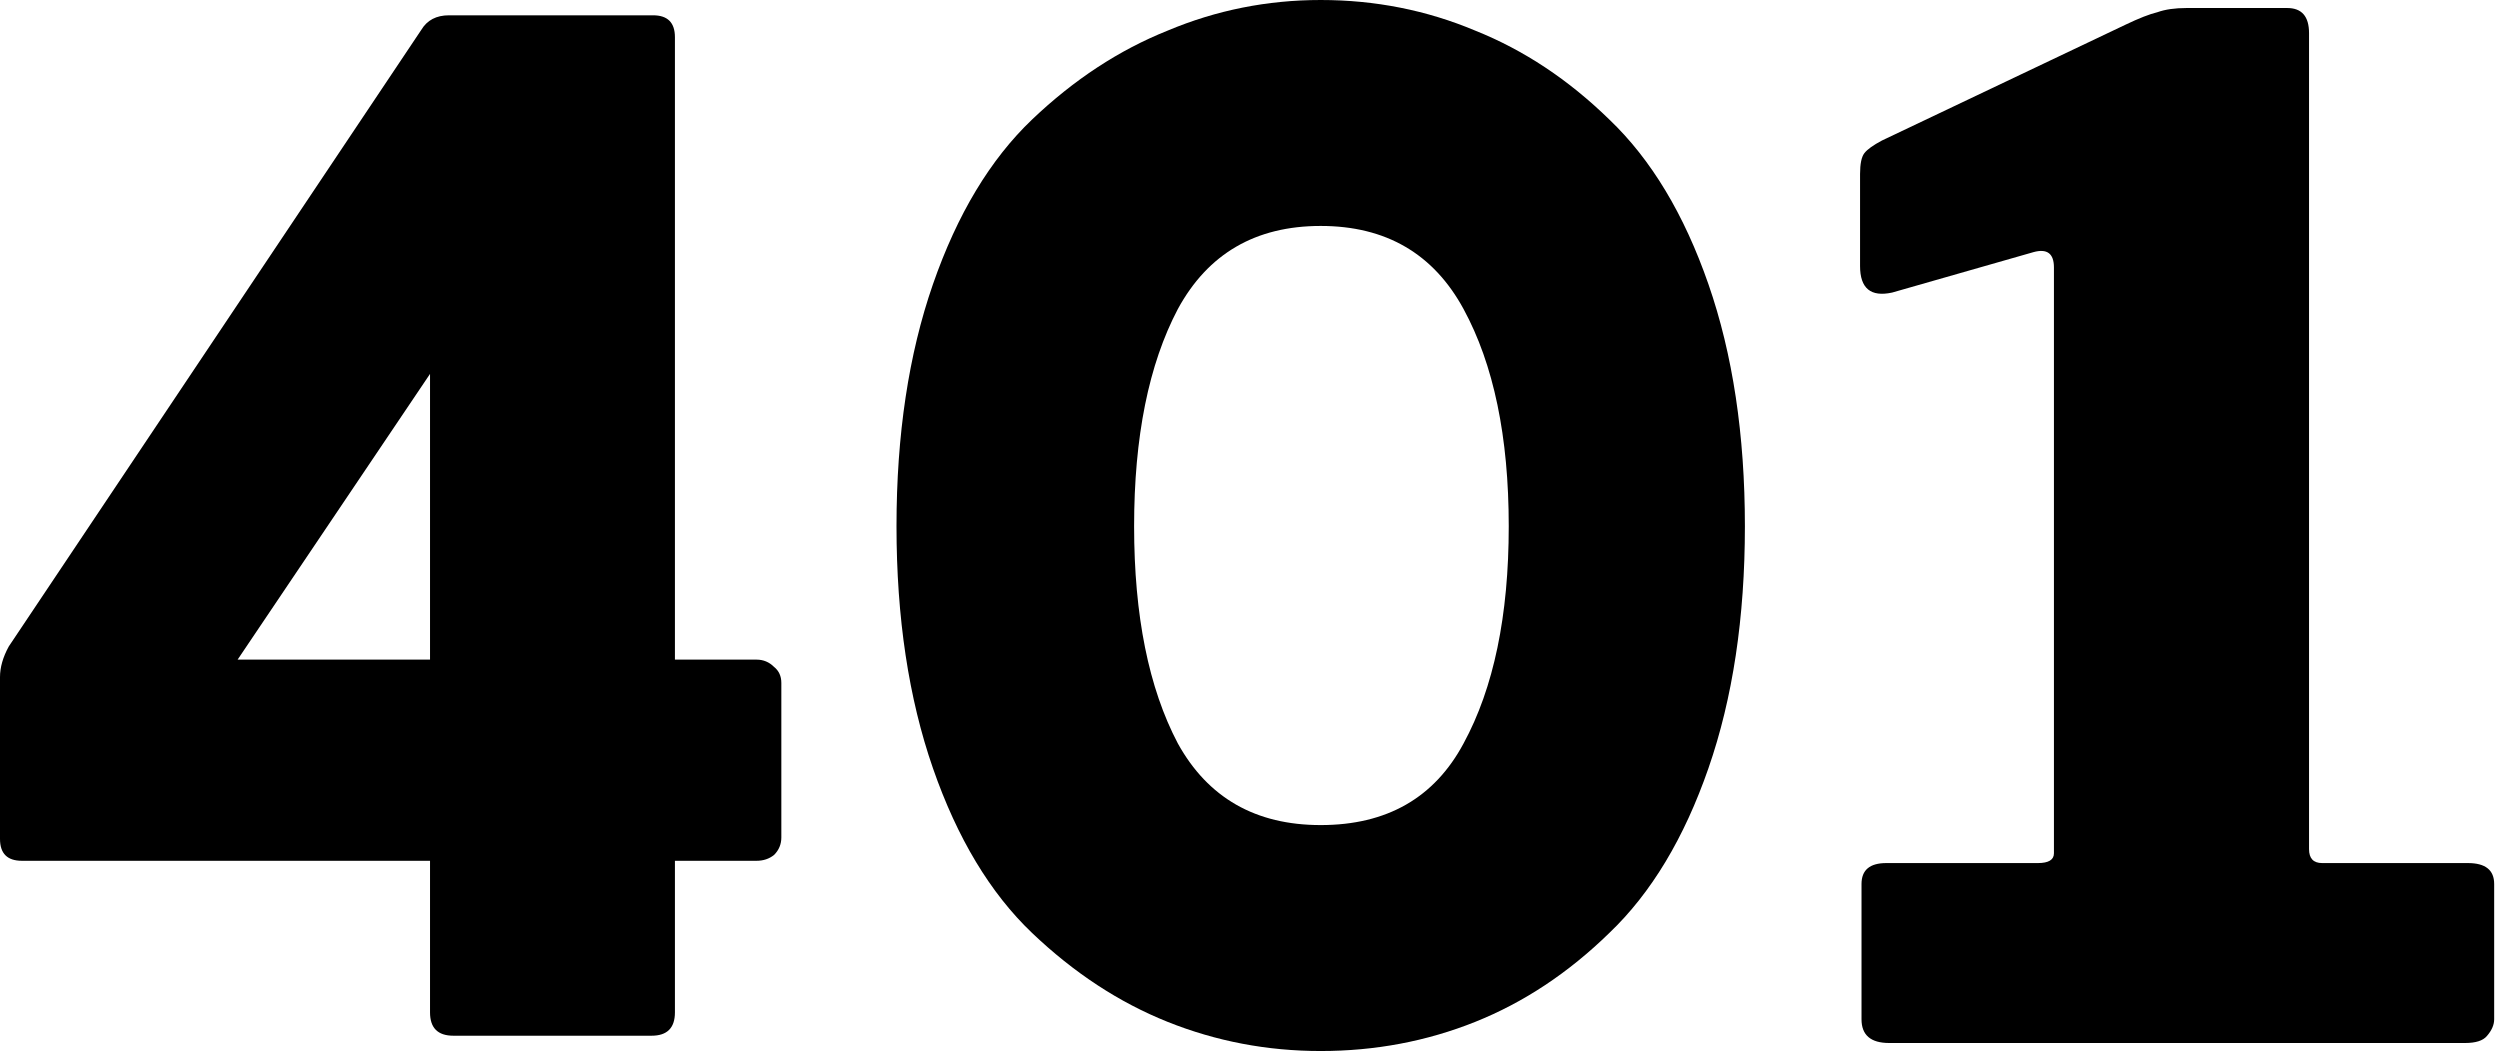 <svg width="343" height="145" viewBox="0 0 343 145" fill="none" xmlns="http://www.w3.org/2000/svg">
<path d="M62.2 142.1C60.067 142.1 59 141.033 59 138.9V118.1H3C1 118.1 0 117.1 0 115.1V92.9C0 91.567 0.4 90.167 1.2 88.7L57.8 4.1C58.6 2.767 59.867 2.1 61.6 2.1H89.6C91.6 2.1 92.6 3.1 92.6 5.1V90.5H103.8C104.733 90.5 105.533 90.833 106.2 91.5C106.867 92.033 107.2 92.767 107.2 93.7V114.9C107.2 115.833 106.867 116.633 106.2 117.3C105.533 117.833 104.733 118.1 103.8 118.1H92.6V138.9C92.6 141.033 91.533 142.1 89.4 142.1H62.2ZM32.6 90.5H59V51.3L32.6 90.5Z" fill="currentColor"/>
<path d="M181.2 144.2C173.867 144.2 166.867 142.867 160.2 140.2C153.534 137.533 147.334 133.467 141.6 128C135.867 122.533 131.334 115 128 105.4C124.667 95.8 123 84.733 123 72.2C123 59.667 124.667 48.6 128 39C131.334 29.4 135.867 21.867 141.6 16.4C147.334 10.933 153.534 6.867 160.2 4.2C166.867 1.4 173.867 0 181.2 0C188.667 0 195.734 1.4 202.4 4.2C209.067 6.867 215.2 10.933 220.8 16.4C226.534 21.867 231.067 29.4 234.4 39C237.734 48.6 239.4 59.667 239.4 72.2C239.4 84.733 237.734 95.8 234.4 105.4C231.067 115 226.534 122.533 220.8 128C215.2 133.467 209.067 137.533 202.4 140.2C195.734 142.867 188.667 144.2 181.2 144.2ZM181.2 113.2C190.267 113.2 196.8 109.467 200.8 102C204.934 94.4 207 84.467 207 72.2C207 59.933 204.934 50 200.8 42.4C196.667 34.8 190.134 31 181.2 31C172.267 31 165.734 34.8 161.6 42.4C157.6 50 155.6 59.933 155.6 72.2C155.6 84.467 157.6 94.4 161.6 102C165.734 109.467 172.267 113.2 181.2 113.2Z" fill="currentColor"/>
<path d="M338.6 118.413C341 118.413 342.2 119.37 342.2 121.283V139.847C342.2 140.612 341.867 141.378 341.2 142.143C340.667 142.781 339.667 143.1 338.2 143.1H259.2C256.667 143.1 255.4 142.016 255.4 139.847V121.283C255.4 119.37 256.533 118.413 258.8 118.413H279.6C281.067 118.413 281.8 117.966 281.8 117.073V36.696C281.8 34.782 280.867 34.08 279 34.591L259.6 40.14C256.667 40.778 255.2 39.566 255.2 36.504V23.874C255.2 22.47 255.4 21.513 255.8 21.003C256.2 20.493 257 19.919 258.2 19.281L291.6 3.397C293.467 2.503 294.933 1.929 296 1.674C297.067 1.291 298.4 1.1 300 1.1H313.8C315.8 1.1 316.8 2.248 316.8 4.545V116.499C316.8 117.774 317.4 118.413 318.6 118.413H338.6Z" fill="currentColor"/>
</svg>
